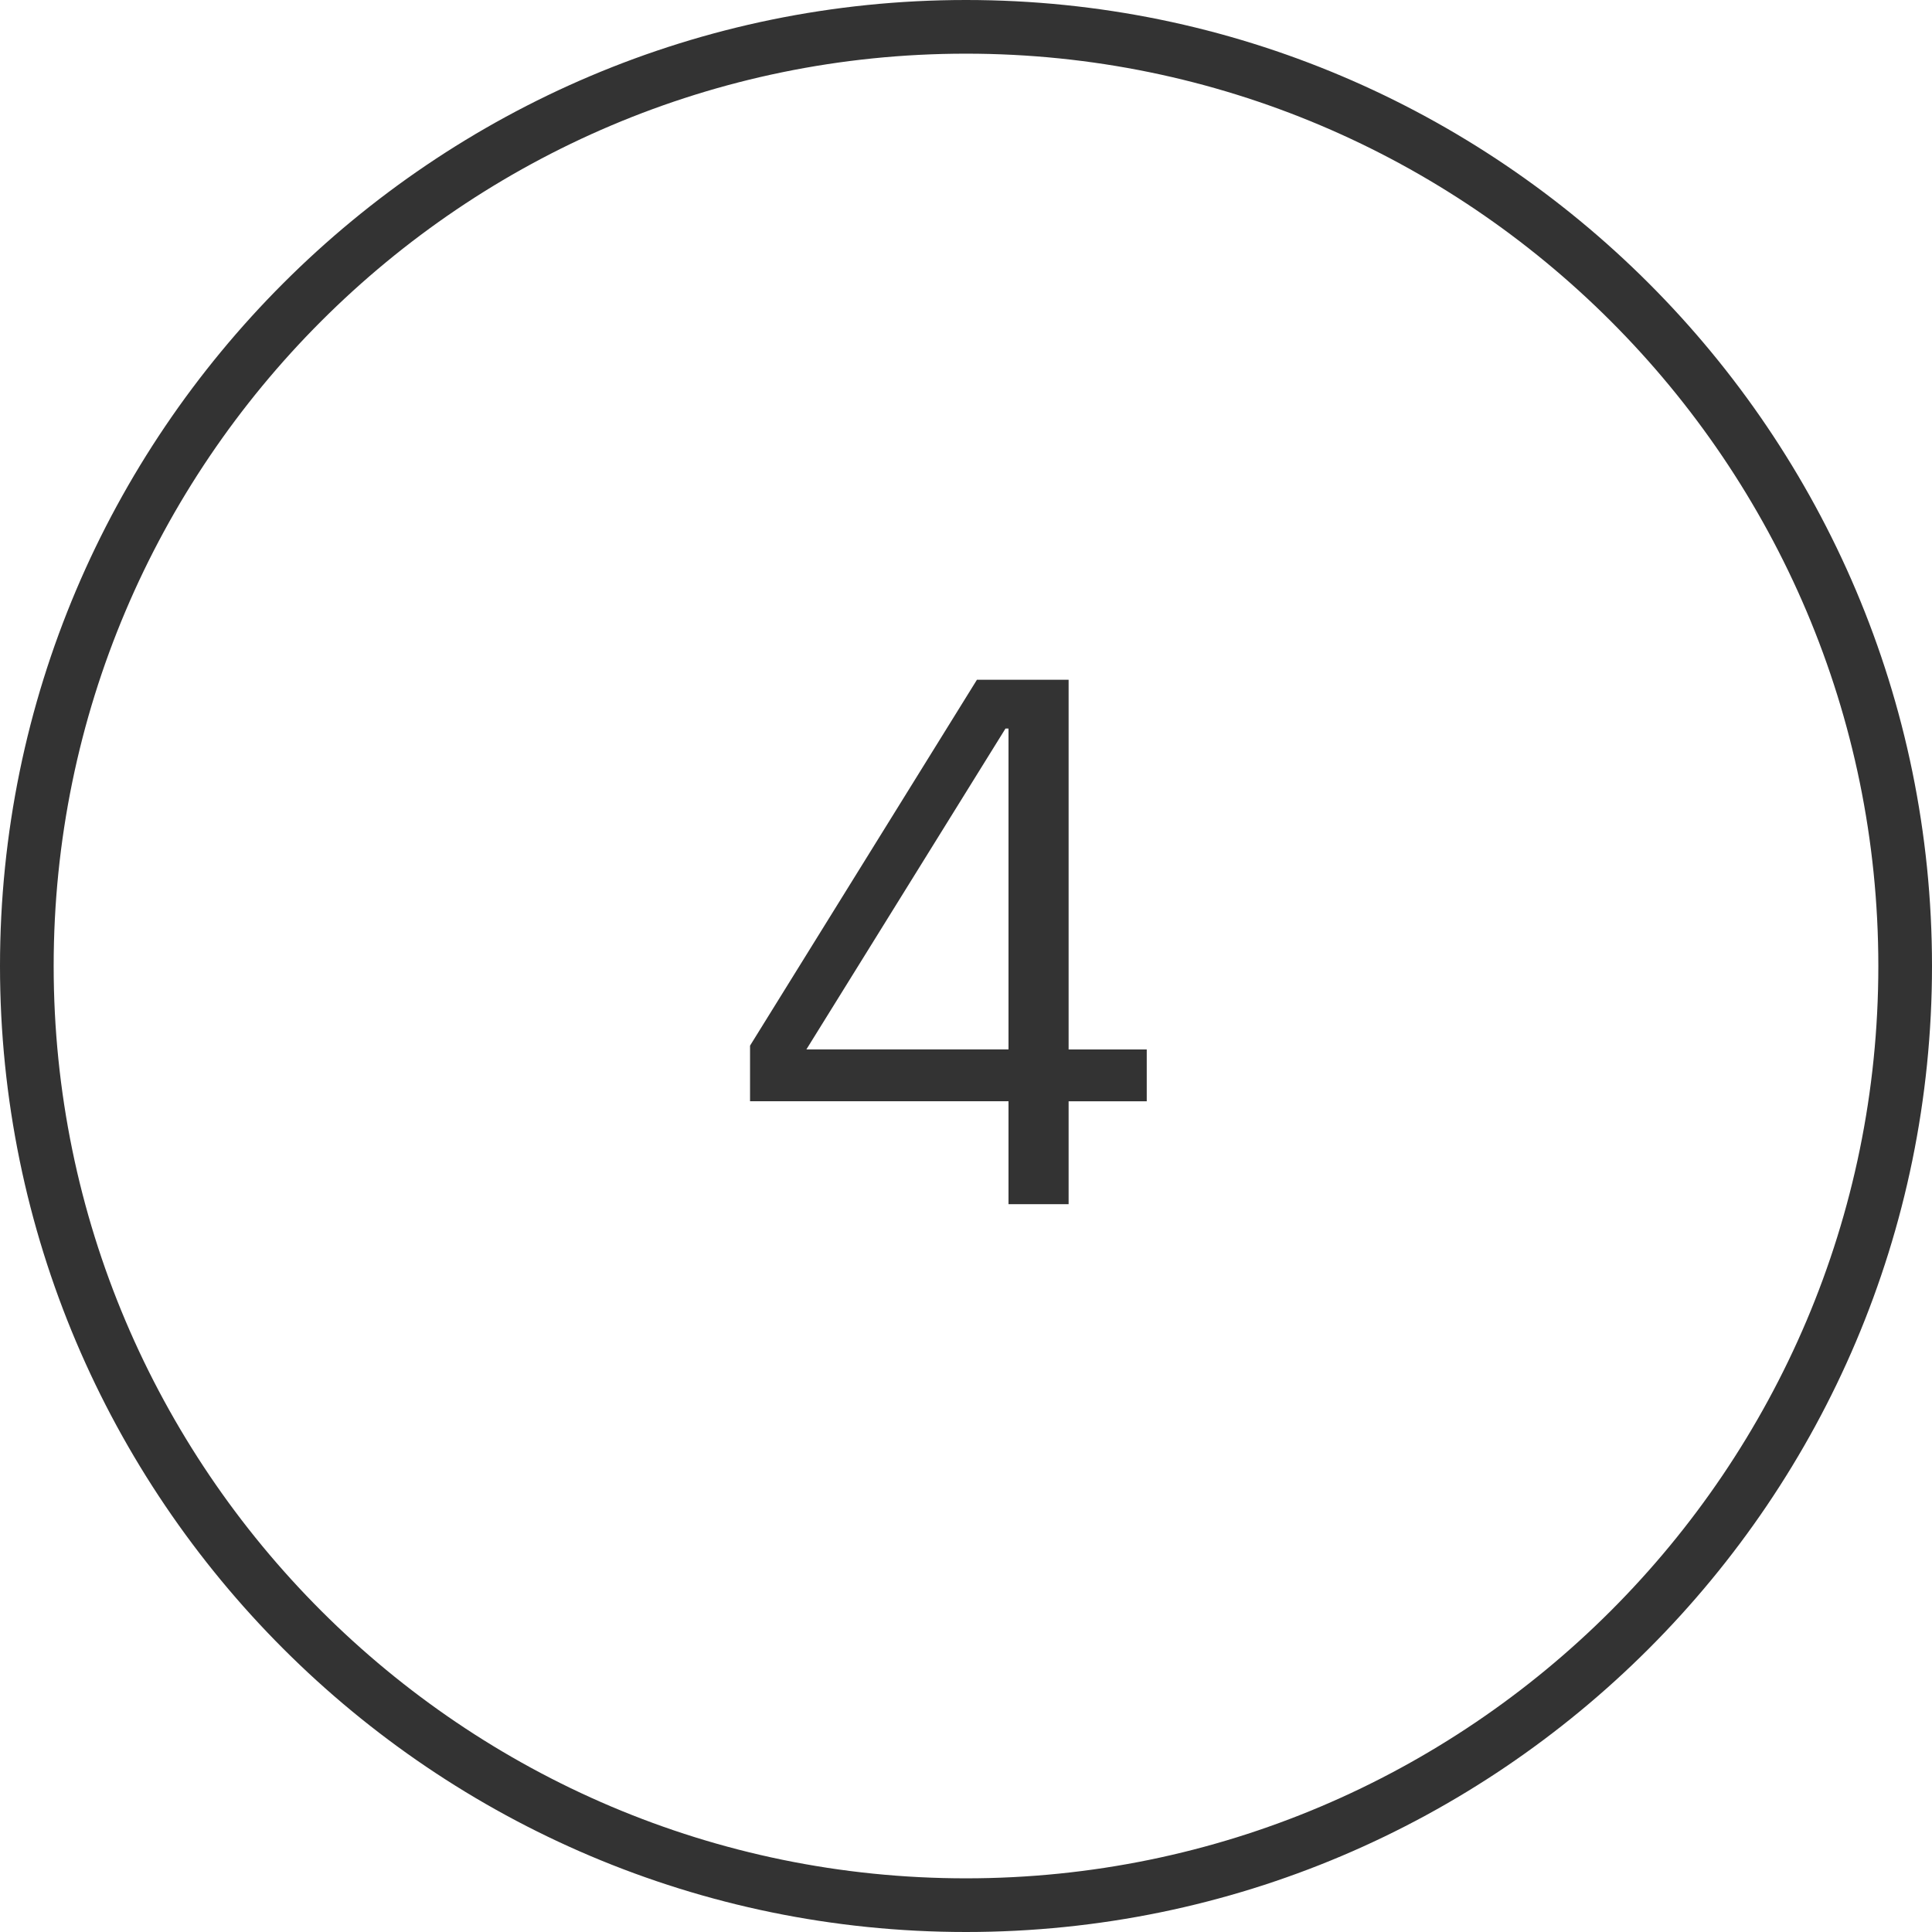 <?xml version="1.0" encoding="utf-8"?>
<!-- Generator: Adobe Illustrator 18.1.1, SVG Export Plug-In . SVG Version: 6.00 Build 0)  -->
<svg version="1.1" id="Layer_1" xmlns="http://www.w3.org/2000/svg" xmlns:xlink="http://www.w3.org/1999/xlink" x="0px" y="0px"
	 width="36px" height="36px" viewBox="-481 283 36 36" enable-background="new -481 283 36 36" xml:space="preserve">
<title>Icon-4</title>
<desc>Created with Sketch.</desc>
<g id="Case-Study---Debenhams_1_">
	<g id="Desktop-HD_1_" transform="translate(-651, -2149)">
		<g id="Icon-5" transform="translate(652, 2150)">
			<g id="Oval-Copy-5">
				<path fill="#333333" d="M-464,318c-9.925,0-18-8.075-18-18c0-9.925,8.075-18,18-18c9.925,0,18,8.075,18,18
					C-446,309.925-454.075,318-464,318z M-464,283c-9.374,0-17,7.626-17,17s7.626,17,17,17s17-7.626,17-17
					S-454.626,283-464,283z"/>
			</g>
		</g>
	</g>
</g>
<g enable-background="new    ">
	<path fill="#333333" d="M-462.208,305.438v-1.918h-4.816v-1.036l4.228-6.818h1.708v6.889
		h1.456v0.966h-1.456V305.438H-462.208z M-465.974,302.554h3.766v-5.979h-0.056
		L-465.974,302.554z"/>
</g>
</svg>
